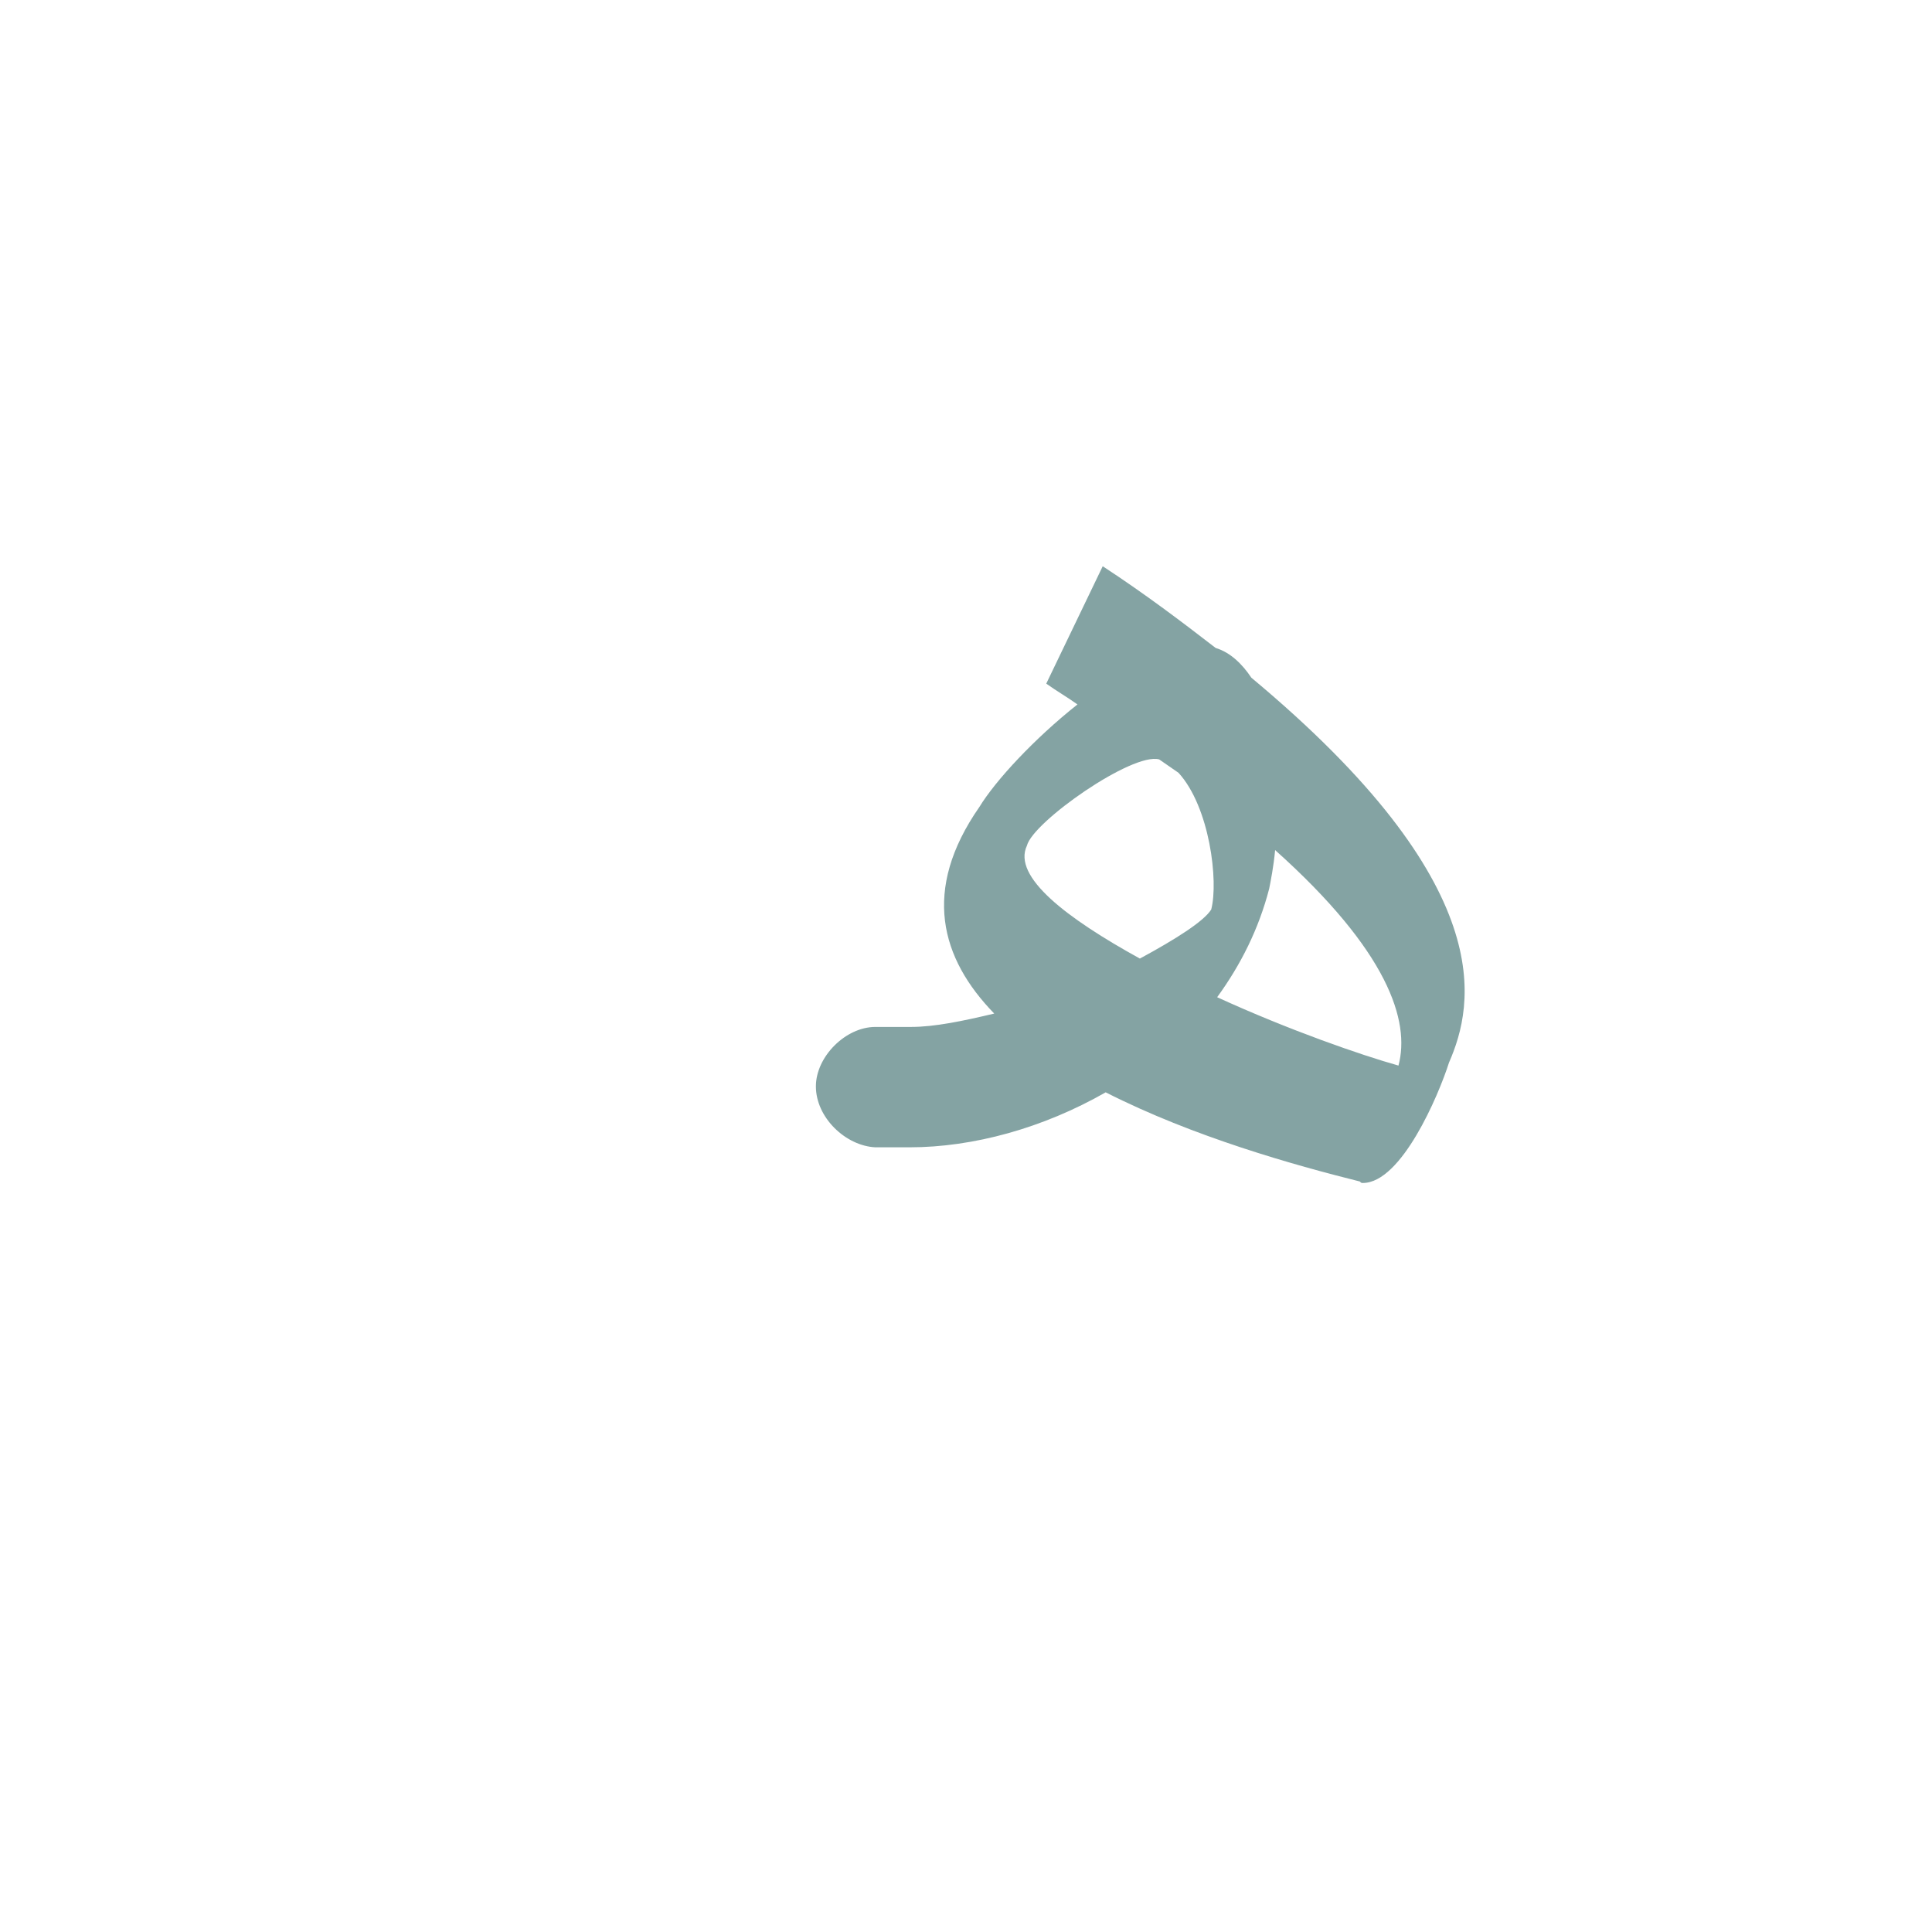 <?xml version="1.0" encoding="UTF-8"?>
<!DOCTYPE svg PUBLIC "-//W3C//DTD SVG 1.0//EN" "http://www.w3.org/TR/2001/REC-SVG-20010904/DTD/svg10.dtd">
<!-- Creator: CorelDRAW -->
<svg xmlns="http://www.w3.org/2000/svg" xml:space="preserve" width="1300px" height="1300px" version="1.0" style="shape-rendering:geometricPrecision; text-rendering:geometricPrecision; image-rendering:optimizeQuality; fill-rule:evenodd; clip-rule:evenodd"
viewBox="0 0 1300 1056"
 xmlns:xlink="http://www.w3.org/1999/xlink">
 <defs>
  <style type="text/css">
   <![CDATA[
    .fil0 {fill:#336666;fill-opacity:0.6}
   ]]>
  </style>
 </defs>
 <g id="Layer_x0020_1">
  <path class="fil0" d="M941 595c8,-30 -7,-77 -83,-145 -1,11 -3,21 -4,26 -7,27 -19,51 -35,73 48,22 97,39 122,46zm-282 -174c11,-18 37,-46 66,-69 -7,-5 -14,-9 -21,-14l38 -79c29,19 54,38 76,55 10,3 18,11 24,20 168,140 150,220 133,259 -7,22 -32,81 -58,81 -1,0 -1,0 -2,-1 -44,-11 -112,-30 -171,-60 -42,24 -89,37 -132,37l-22 0 -1 0 0 0c-20,-1 -40,-20 -40,-41 0,-20 20,-40 40,-40l0 0 1 0 23 0c16,0 35,-4 56,-9 -36,-37 -49,-83 -10,-139zm32 26c-10,21 27,49 76,76 24,-13 43,-25 48,-33 5,-19 -1,-69 -22,-92l-13 -9c-18,-5 -85,42 -89,58l0 0z"/>
 </g>
</svg>
